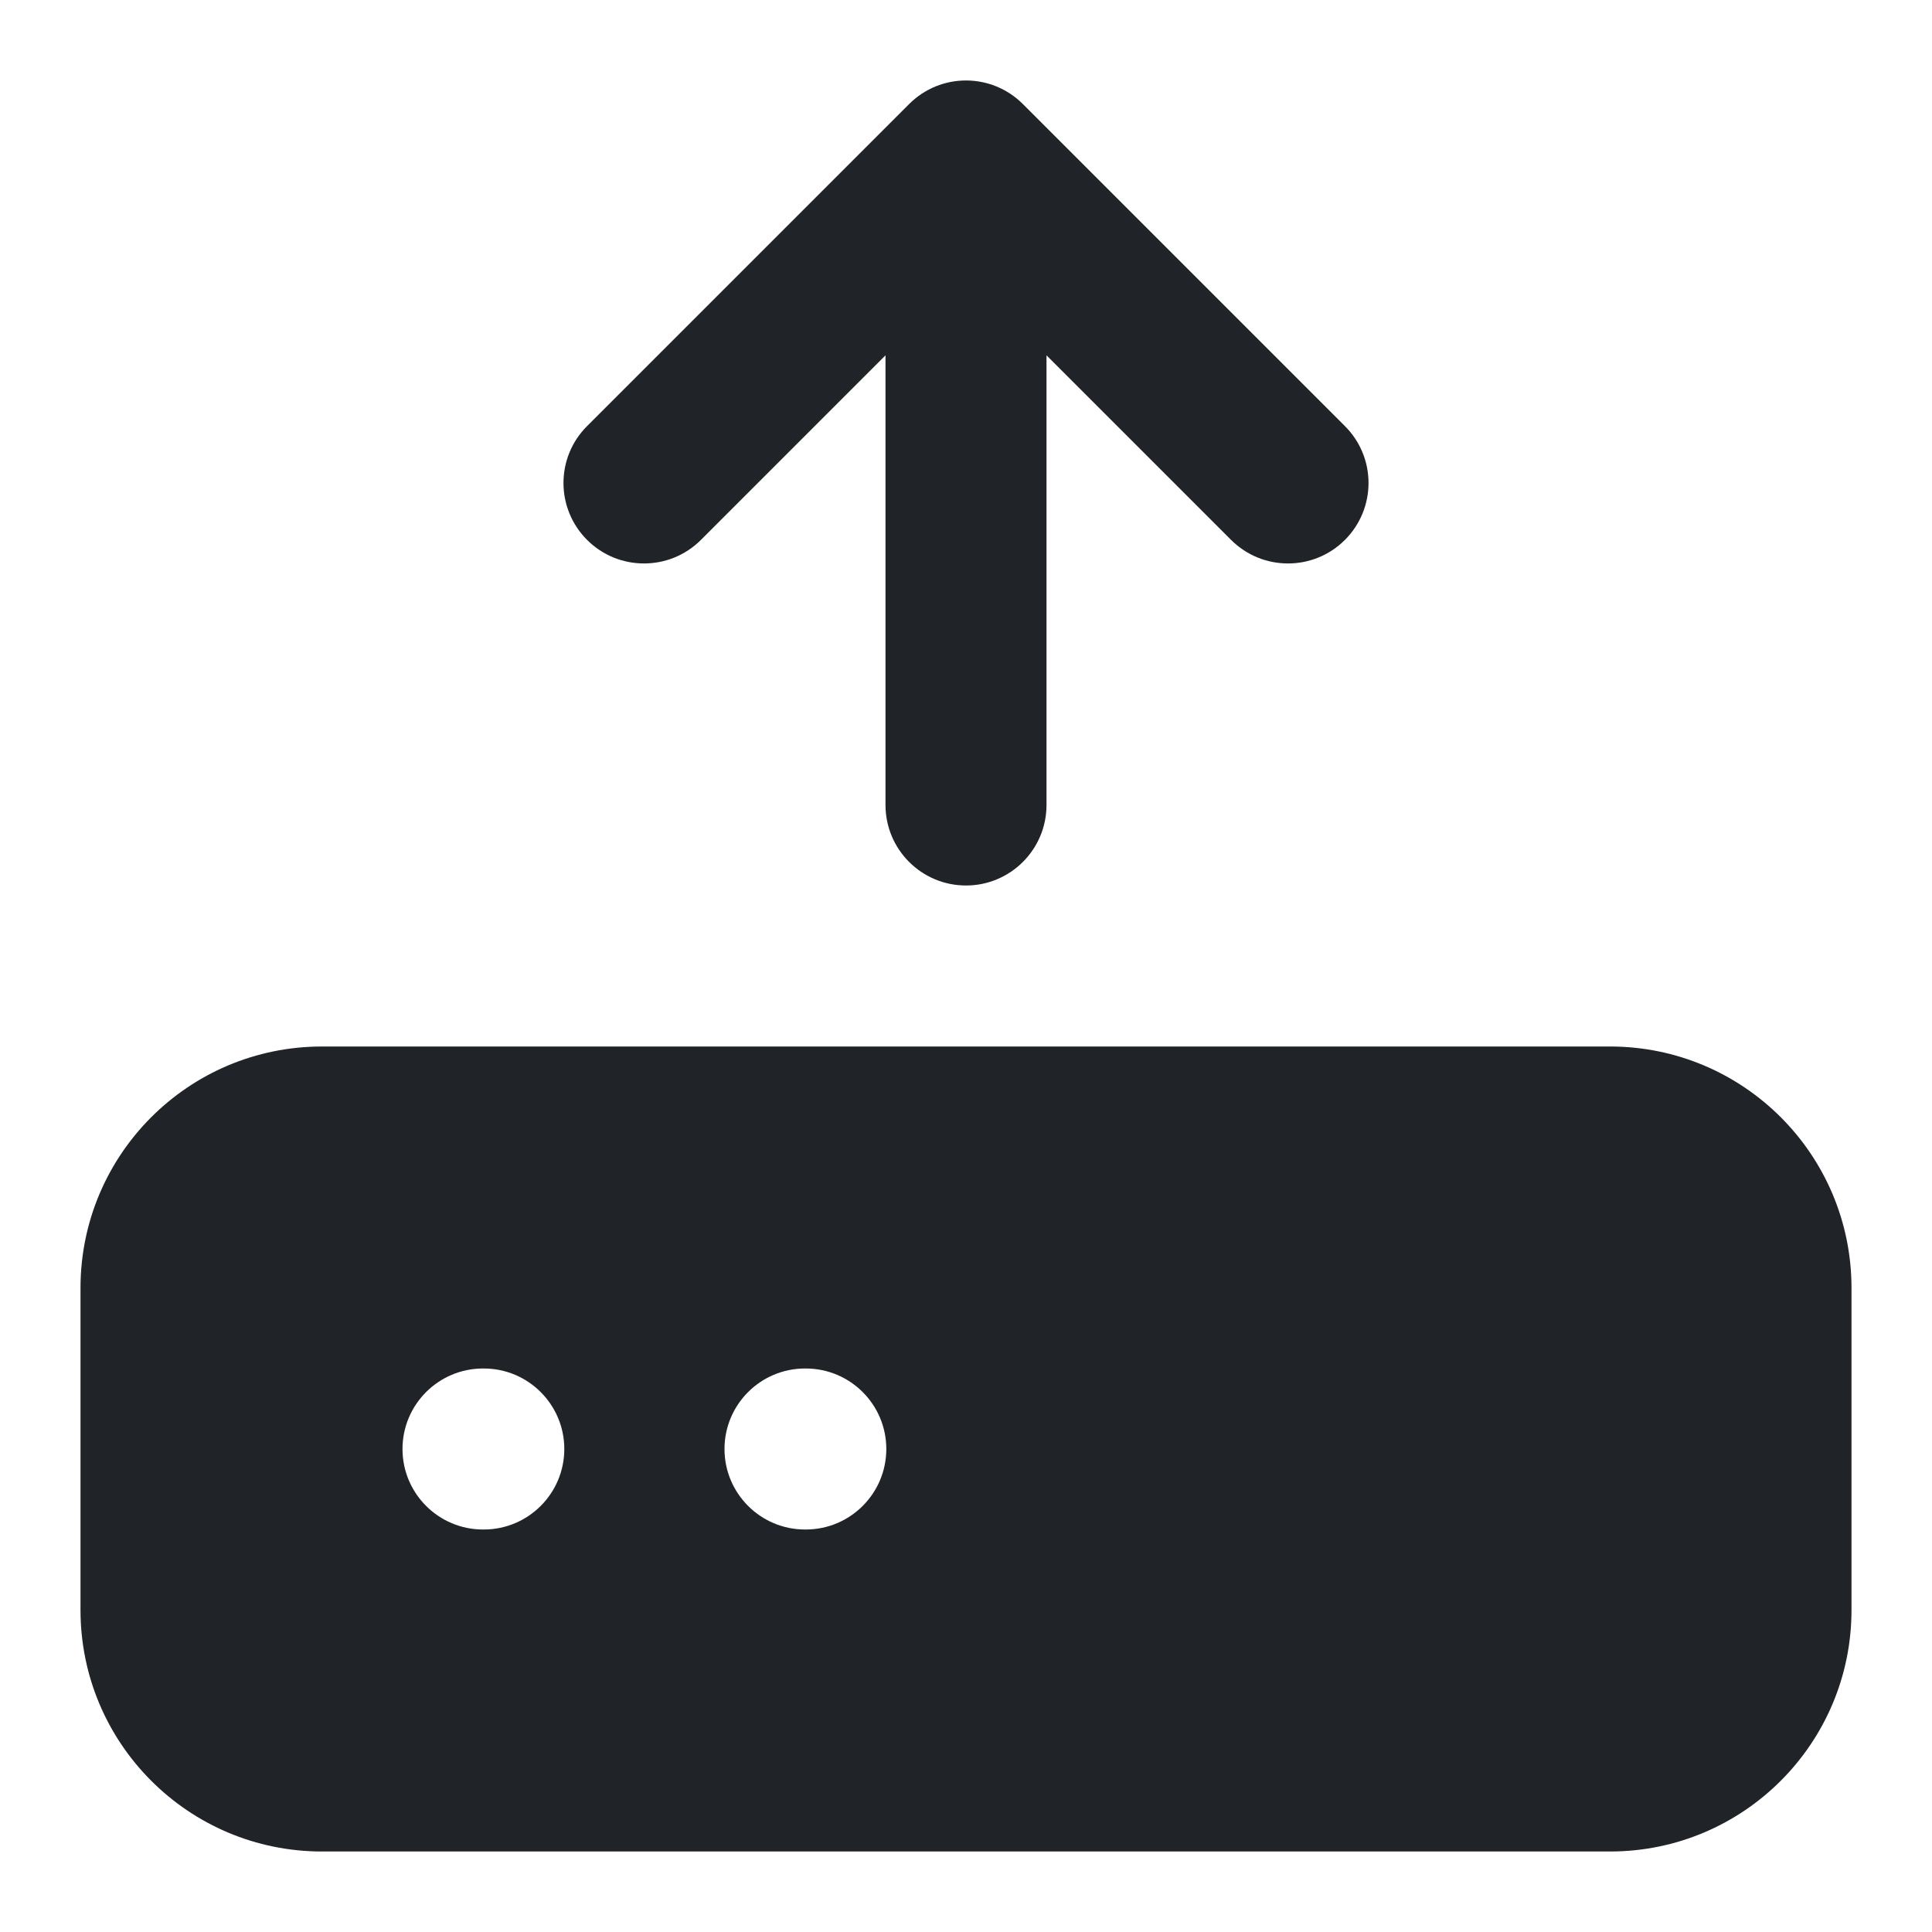 <svg width="24" height="24" viewBox="0 0 24 24" fill="none" xmlns="http://www.w3.org/2000/svg">
<path d="M20 13C21.657 13 23 14.343 23 16V20C23 21.657 21.657 23 20 23H4C2.343 23 1 21.657 1 20V16C1 14.343 2.343 13 4 13H20ZM6 17C5.448 17 5 17.448 5 18C5 18.552 5.448 19 6 19H6.01C6.562 19 7.01 18.552 7.01 18C7.01 17.448 6.562 17 6.01 17H6ZM10 17C9.448 17 9 17.448 9 18C9 18.552 9.448 19 10 19H10.01C10.562 19 11.01 18.552 11.01 18C11.01 17.448 10.562 17 10.01 17H10ZM11.293 1.293C11.684 0.902 12.316 0.902 12.707 1.293L16.707 5.293C17.098 5.683 17.098 6.316 16.707 6.707C16.317 7.097 15.684 7.097 15.293 6.707L13 4.414V10C13 10.552 12.552 11 12 11C11.448 11 11 10.552 11 10V4.414L8.707 6.707C8.317 7.097 7.683 7.097 7.293 6.707C6.902 6.316 6.902 5.683 7.293 5.293L11.293 1.293Z" fill="#202327"/>
</svg>
